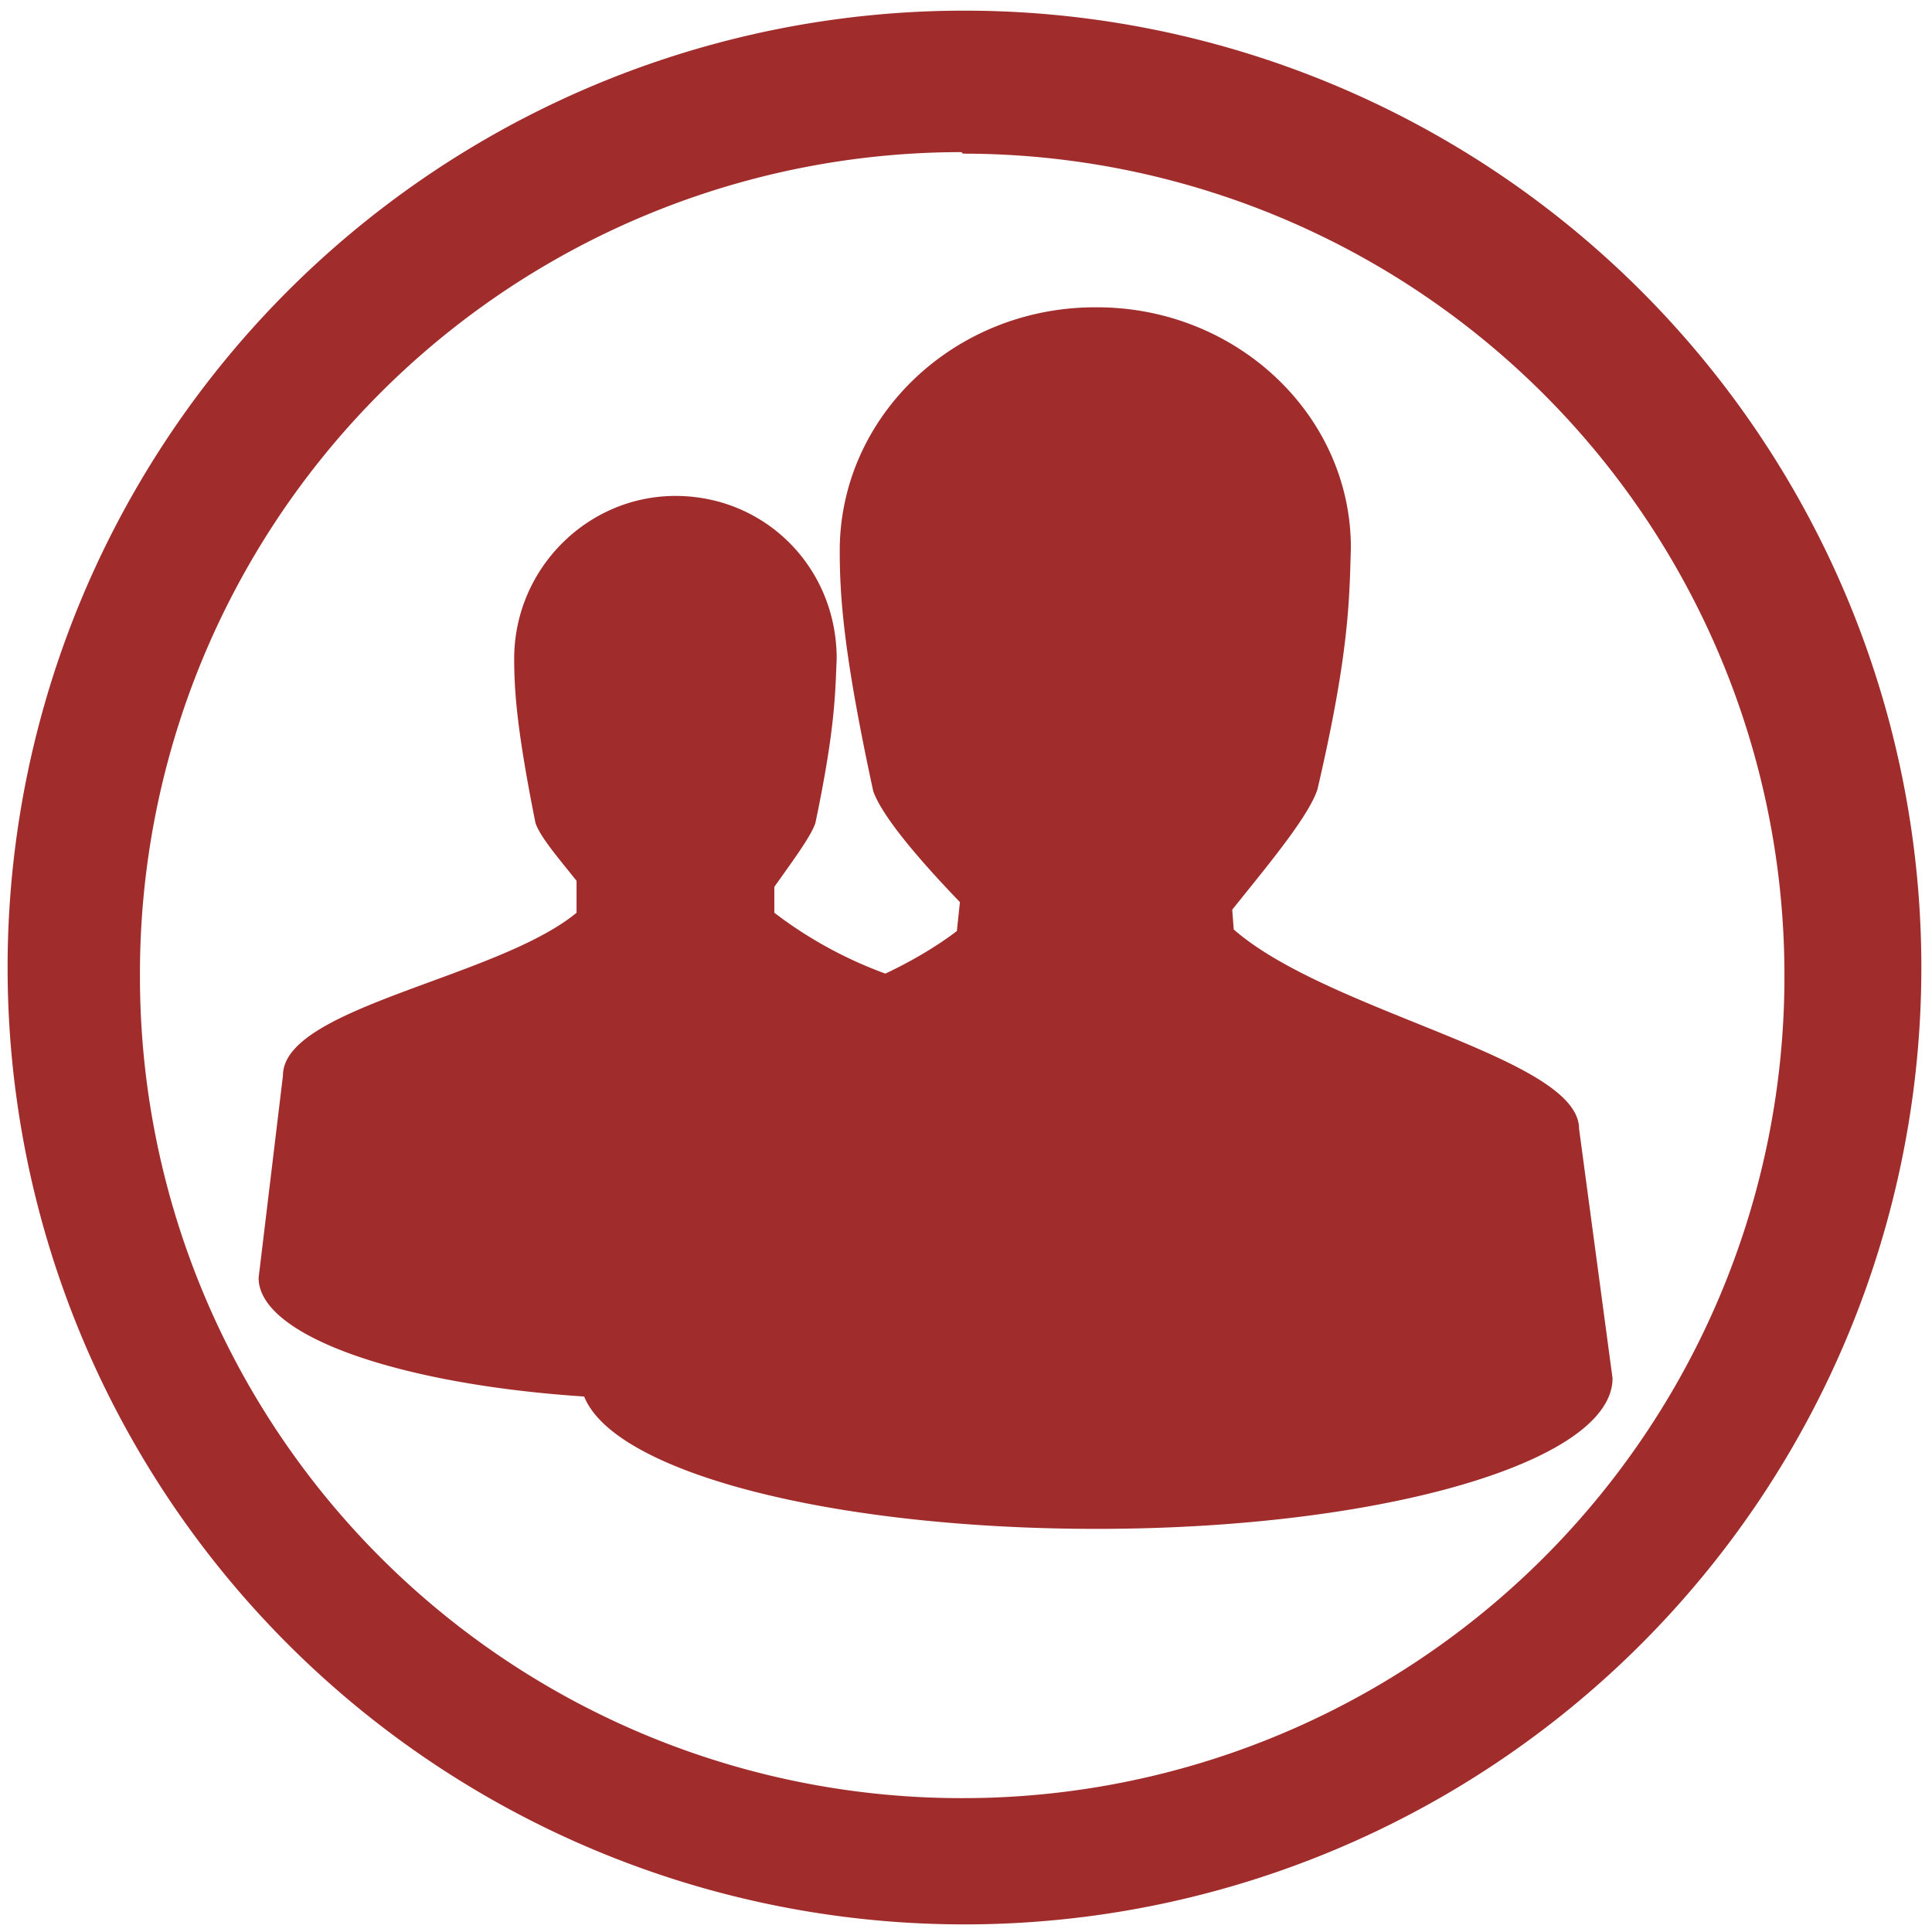 <?xml version="1.0" encoding="UTF-8" standalone="no"?><svg xmlns:dc="http://purl.org/dc/elements/1.1/" xmlns:cc="http://creativecommons.org/ns#" xmlns:rdf="http://www.w3.org/1999/02/22-rdf-syntax-ns#" xmlns="http://www.w3.org/2000/svg" width="48" height="48" viewBox="0 0 12.7 12.7"><path d="M6.34.07a6.29 6.29 0 0 0-6.29 6.3 6.29 6.29 0 0 0 6.3 6.28 6.29 6.29 0 0 0 6.28-6.29A6.29 6.29 0 0 0 6.34.07zm-.01.94a5.4 5.4 0 0 1 5.4 5.4 5.4 5.4 0 0 1-5.4 5.41 5.4 5.4 0 0 1-5.41-5.4A5.4 5.4 0 0 1 6.32 1zm.87 1.01c-.93 0-1.68.72-1.68 1.6 0 .32.03.7.22 1.58.06.17.31.46.57.73l-.02.19c-.13.1-.3.2-.47.28A2.76 2.76 0 0 1 5.09 6v-.17c.12-.17.24-.33.27-.42.13-.62.13-.85.14-1.08 0-.6-.47-1.07-1.06-1.07-.58 0-1.06.48-1.06 1.07 0 .22.02.48.14 1.08.03.09.15.23.27.38v.21c-.52.43-1.93.62-1.93 1.07L1.7 8.4c0 .38.92.7 2.14.78.2.5 1.63.87 3.37.87 1.87 0 3.39-.44 3.39-.99l-.22-1.64c0-.47-1.64-.76-2.27-1.31l-.01-.13c.24-.3.5-.61.56-.79.21-.9.21-1.25.22-1.59 0-.87-.75-1.58-1.67-1.58z" fill="#a02c2c"/></svg>
